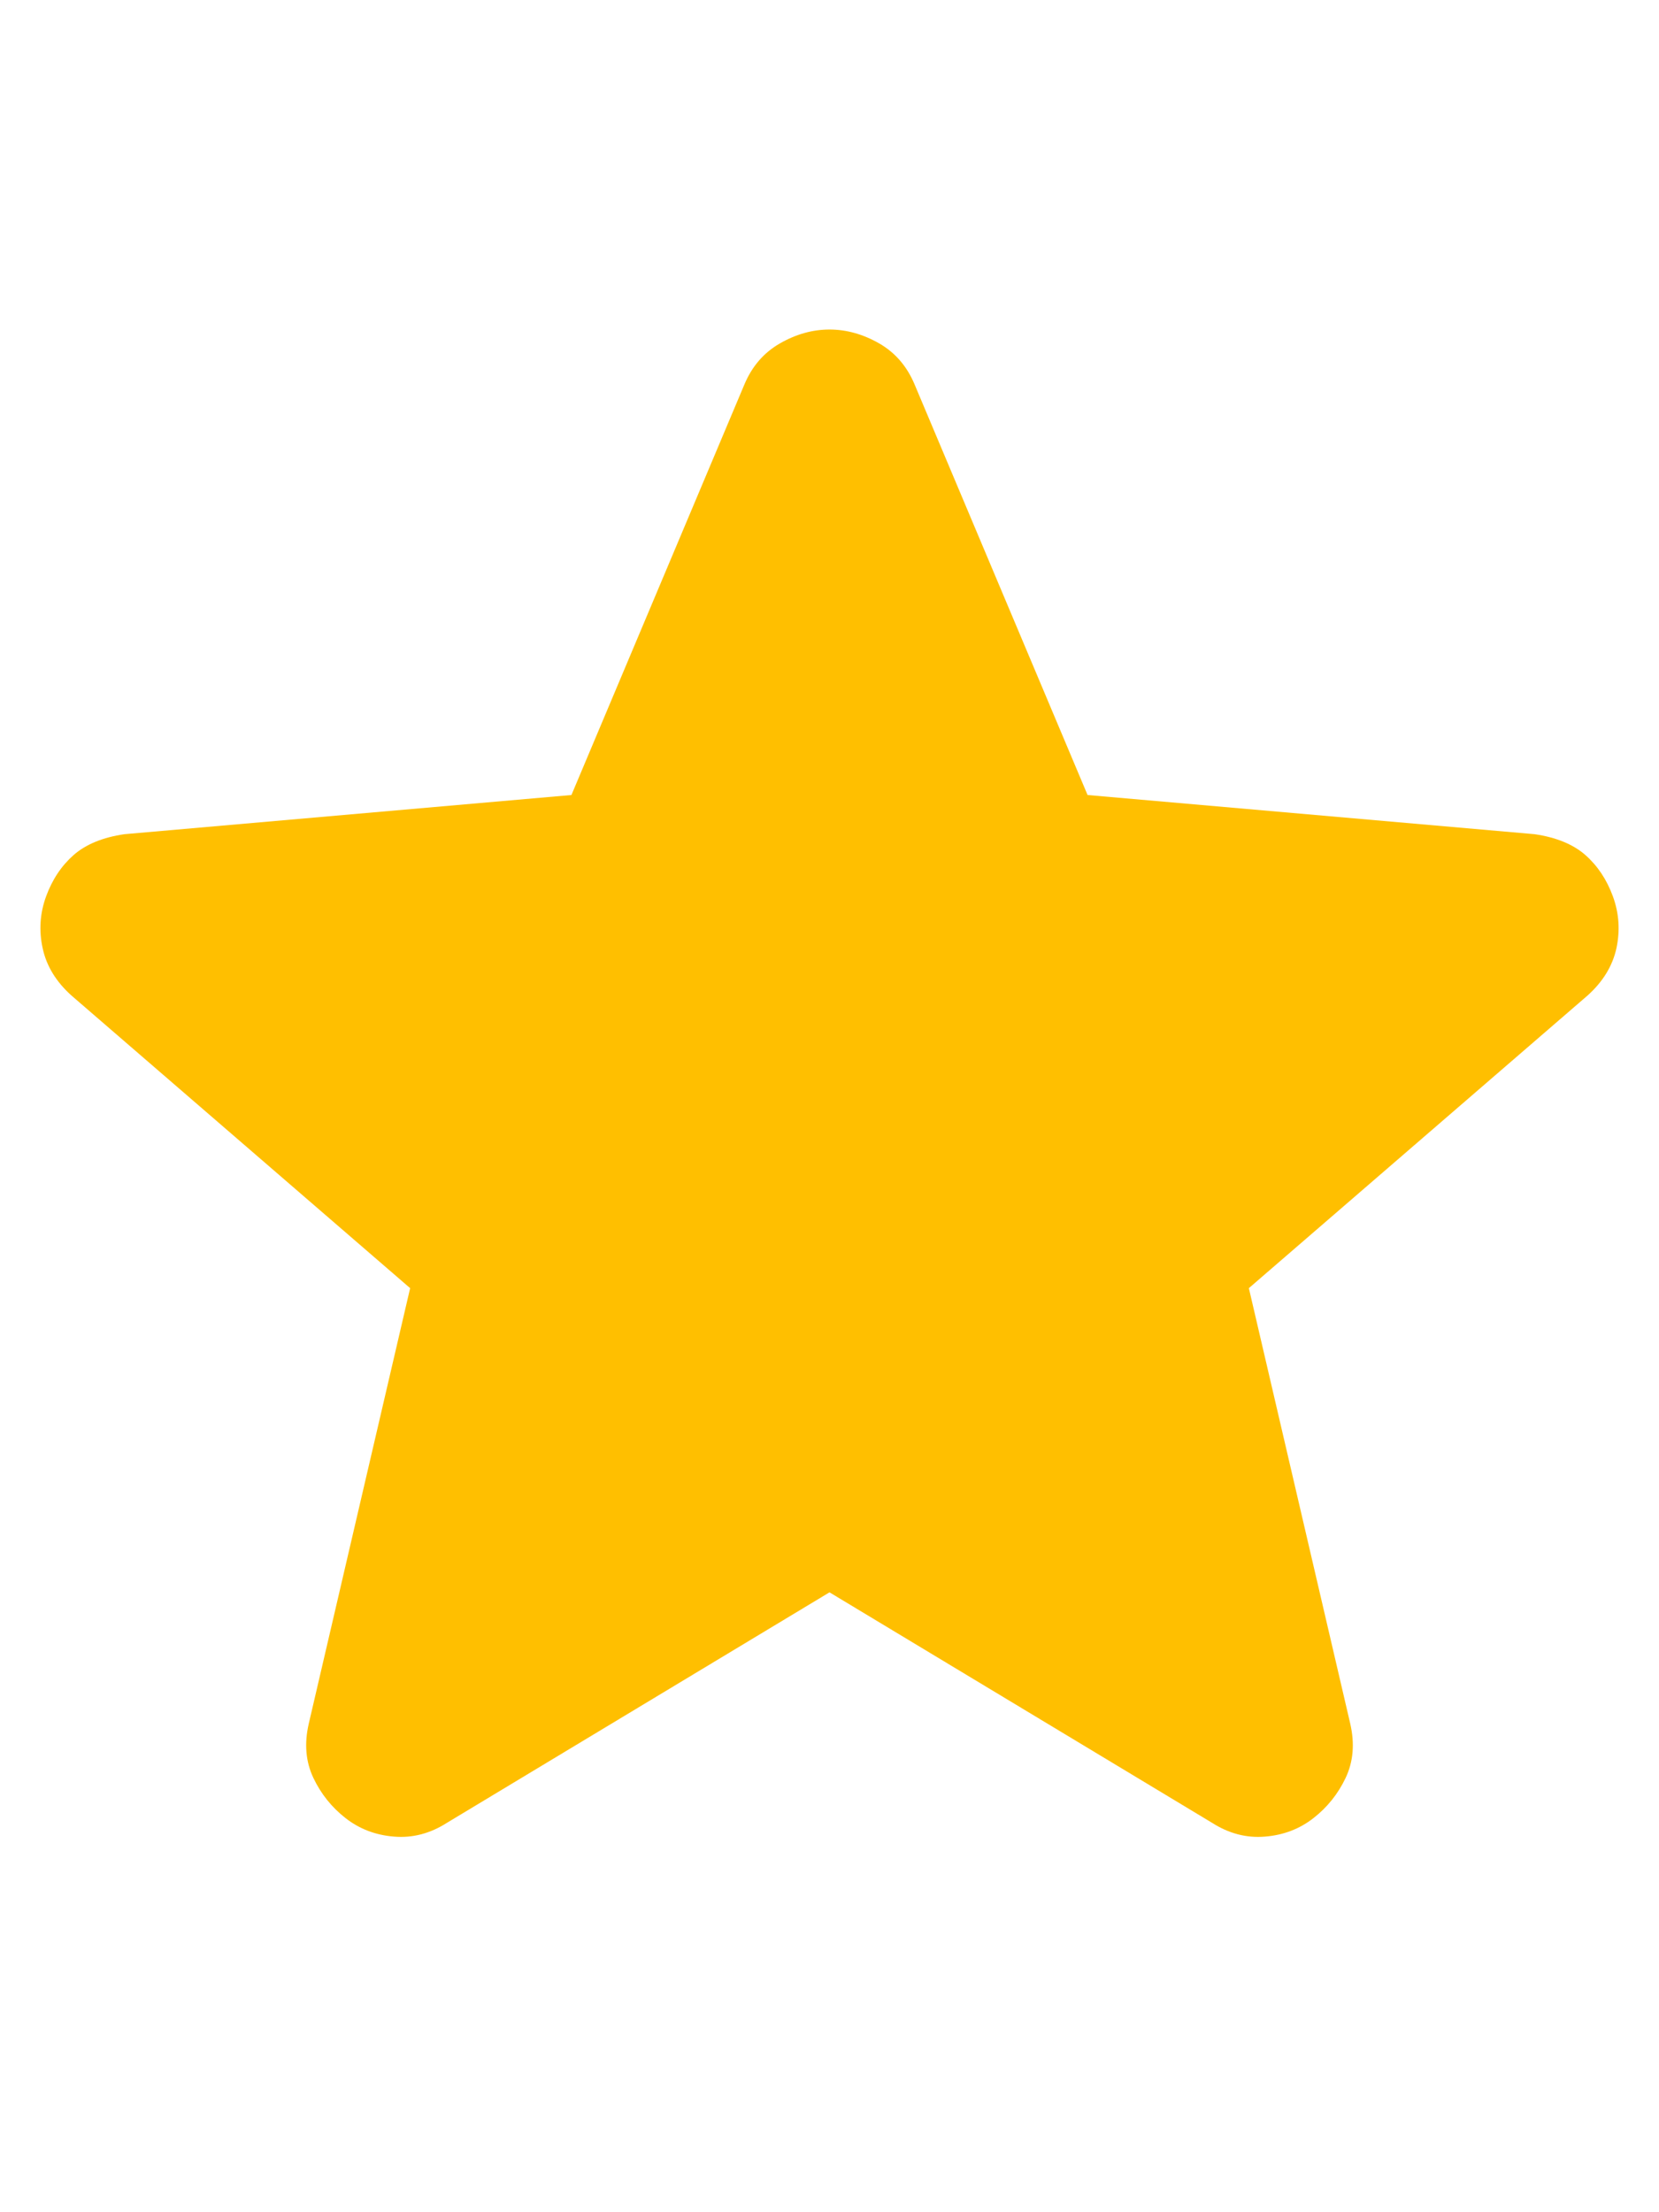 <svg width="18" height="24" viewBox="0 0 18 24" fill="none" xmlns="http://www.w3.org/2000/svg">
<mask id="mask0_133_1278" style="mask-type:alpha" maskUnits="userSpaceOnUse" x="-3" y="0" width="24" height="24">
<rect x="-3" width="24" height="24" fill="#D9D9D9"/>
</mask>
<g mask="url(#mask0_133_1278)">
<path d="M9 17.275L4.85 19.775C4.667 19.892 4.475 19.942 4.275 19.925C4.075 19.909 3.9 19.842 3.75 19.725C3.6 19.608 3.483 19.463 3.4 19.288C3.317 19.113 3.3 18.917 3.35 18.7L4.45 13.975L0.775 10.8C0.608 10.65 0.504 10.479 0.463 10.288C0.421 10.096 0.433 9.909 0.5 9.725C0.567 9.542 0.667 9.392 0.8 9.275C0.933 9.159 1.117 9.084 1.35 9.05L6.2 8.625L8.075 4.175C8.158 3.975 8.288 3.825 8.463 3.725C8.638 3.625 8.817 3.575 9 3.575C9.183 3.575 9.363 3.625 9.538 3.725C9.713 3.825 9.842 3.975 9.925 4.175L11.8 8.625L16.65 9.05C16.883 9.084 17.067 9.159 17.2 9.275C17.333 9.392 17.433 9.542 17.5 9.725C17.567 9.909 17.579 10.096 17.538 10.288C17.496 10.479 17.392 10.65 17.225 10.8L13.55 13.975L14.65 18.7C14.7 18.917 14.683 19.113 14.6 19.288C14.517 19.463 14.4 19.608 14.25 19.725C14.1 19.842 13.925 19.909 13.725 19.925C13.525 19.942 13.333 19.892 13.15 19.775L9 17.275Z" fill="#FFBF00"/>
</g>
</svg>
